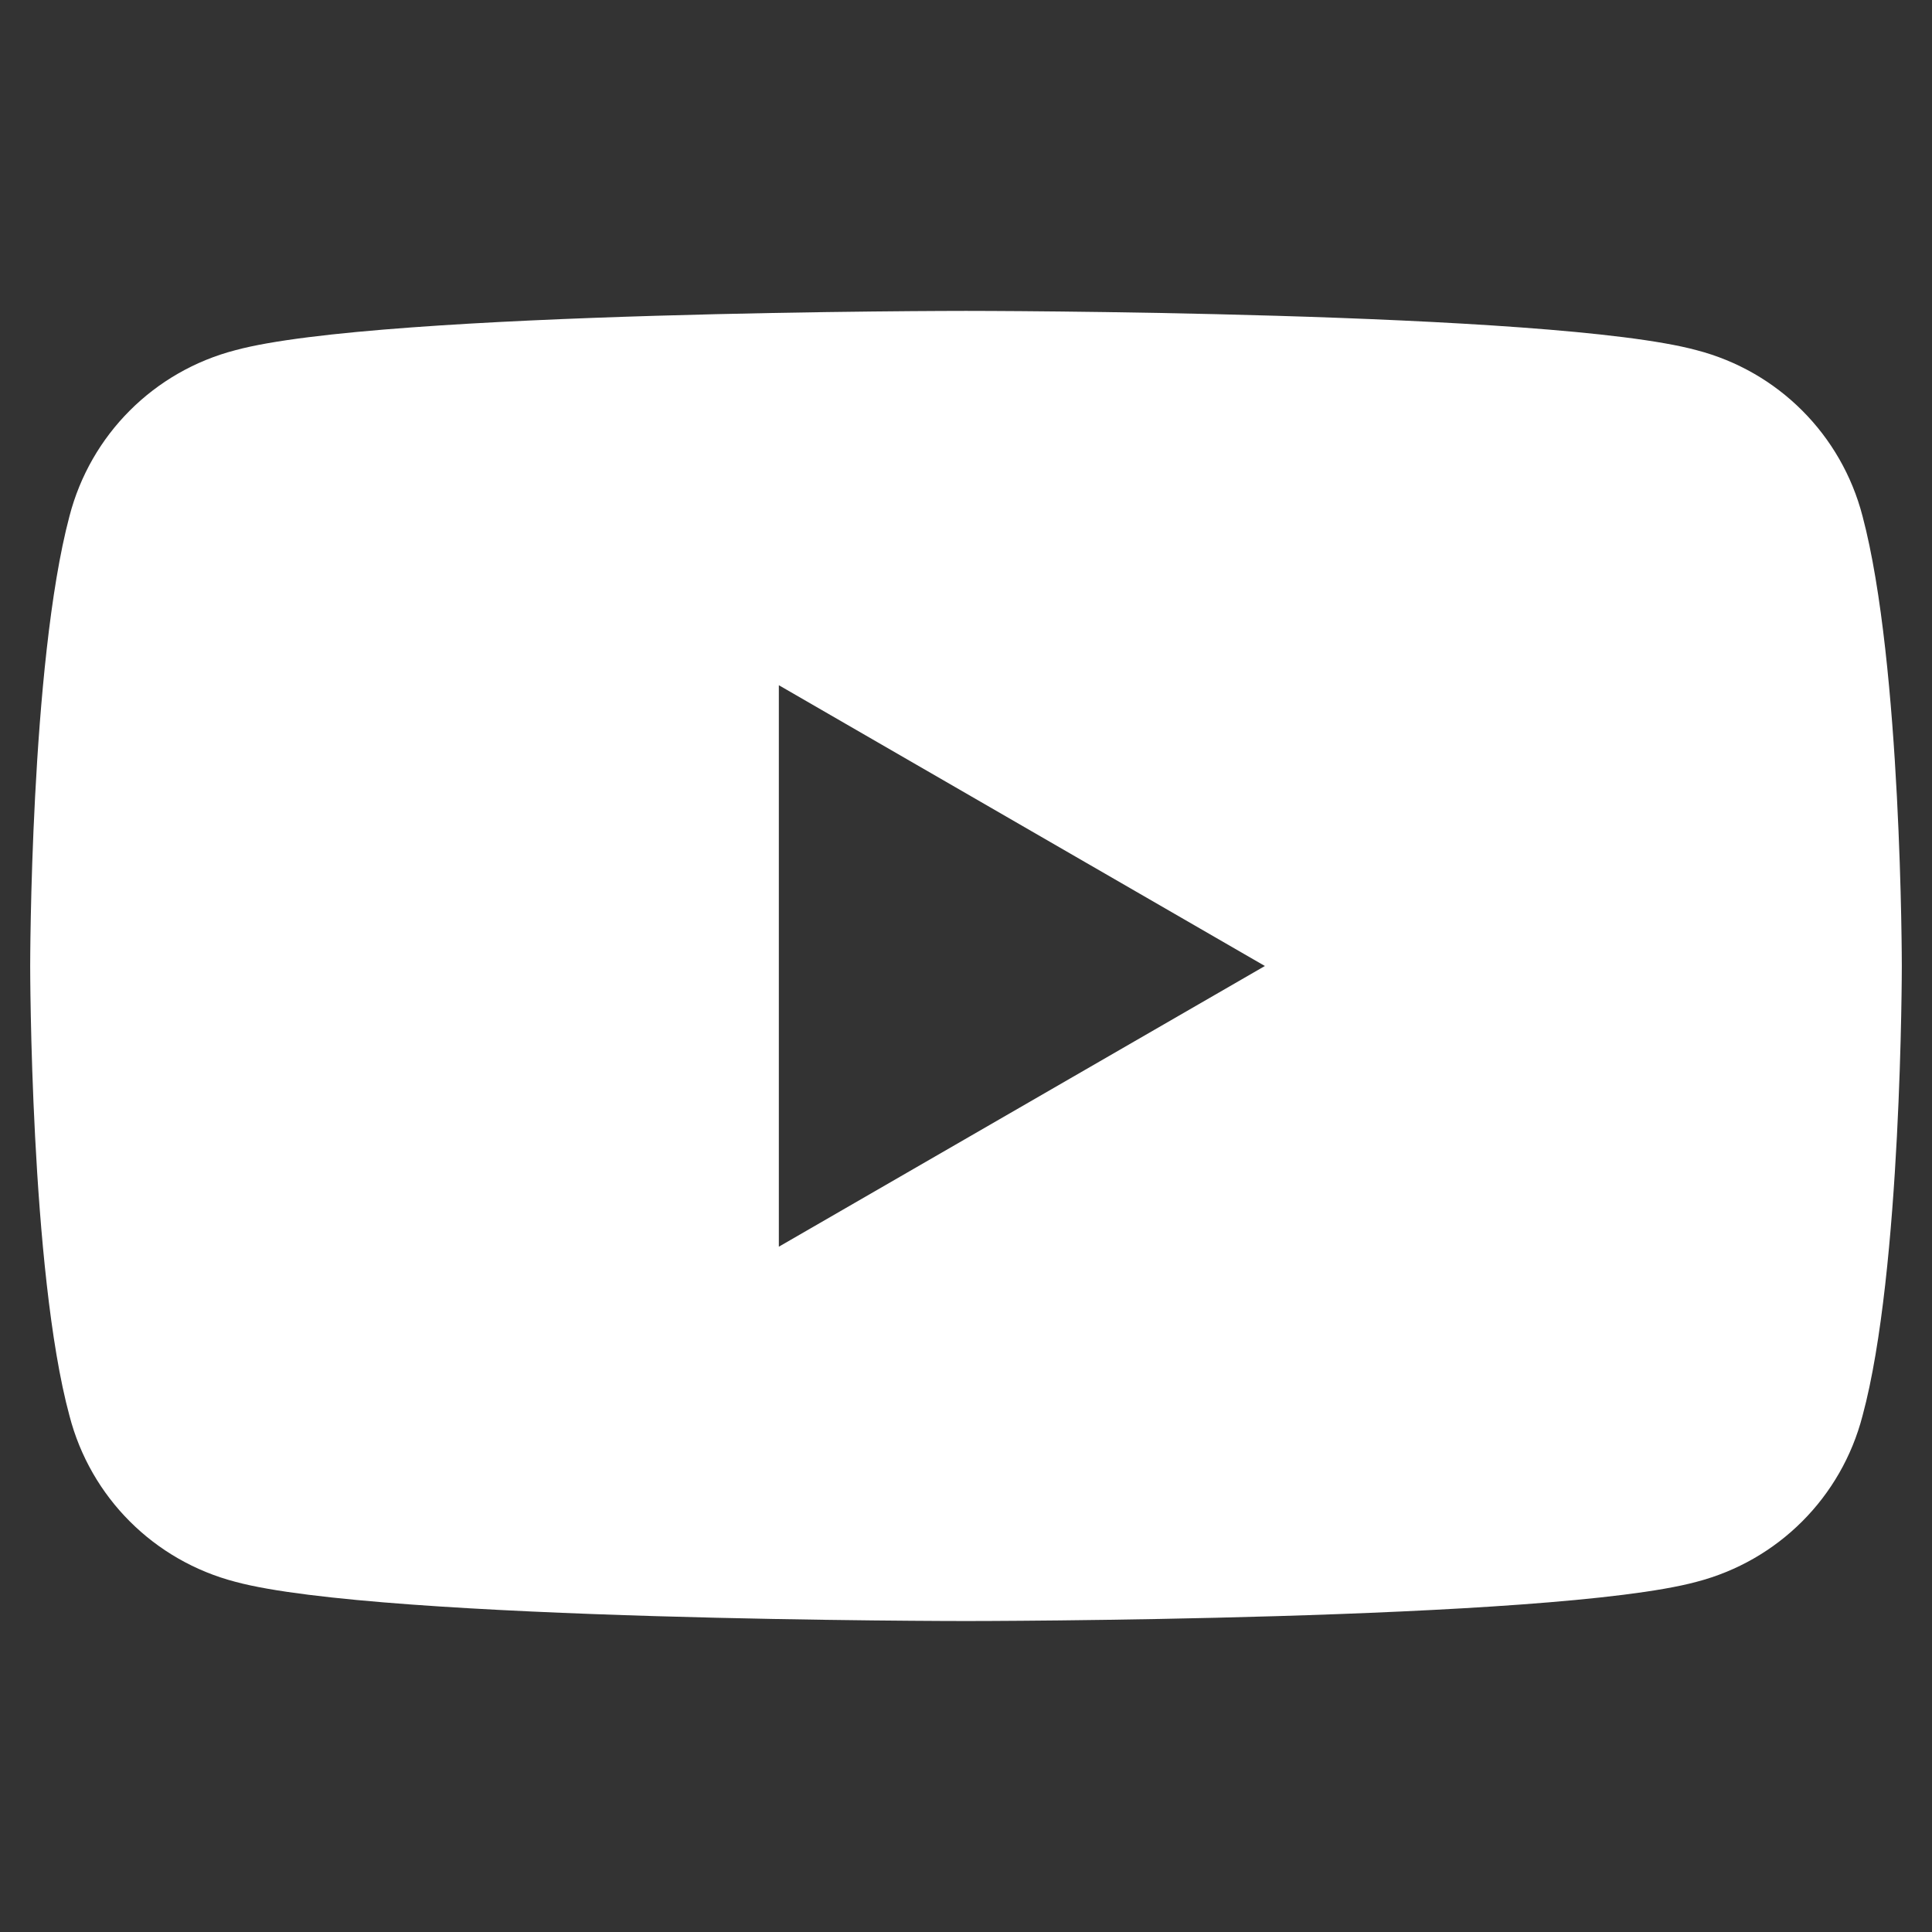 <svg width="24" height="24" viewBox="0 0 24 24" fill="none" xmlns="http://www.w3.org/2000/svg">
<rect x="0" y="0" width="24" height="24" fill="#333333" stroke="none"/>
<path d="M23.137 6.412C22.875 5.4 22.087 4.612 21.075 4.35C19.275 3.862 12 3.862 12 3.862C12 3.862 4.725 3.862 2.925 4.35C1.913 4.612 1.125 5.4 0.863 6.412C0.375 8.25 0.375 12 0.375 12C0.375 12 0.375 15.787 0.863 17.587C1.125 18.6 1.913 19.387 2.925 19.65C4.725 20.137 12 20.137 12 20.137C12 20.137 19.275 20.137 21.075 19.65C22.087 19.387 22.875 18.6 23.137 17.587C23.625 15.787 23.625 12 23.625 12C23.625 12 23.625 8.25 23.137 6.412ZM9.675 15.487V8.512L15.713 12L9.675 15.487Z" fill="white"/>
</svg>
